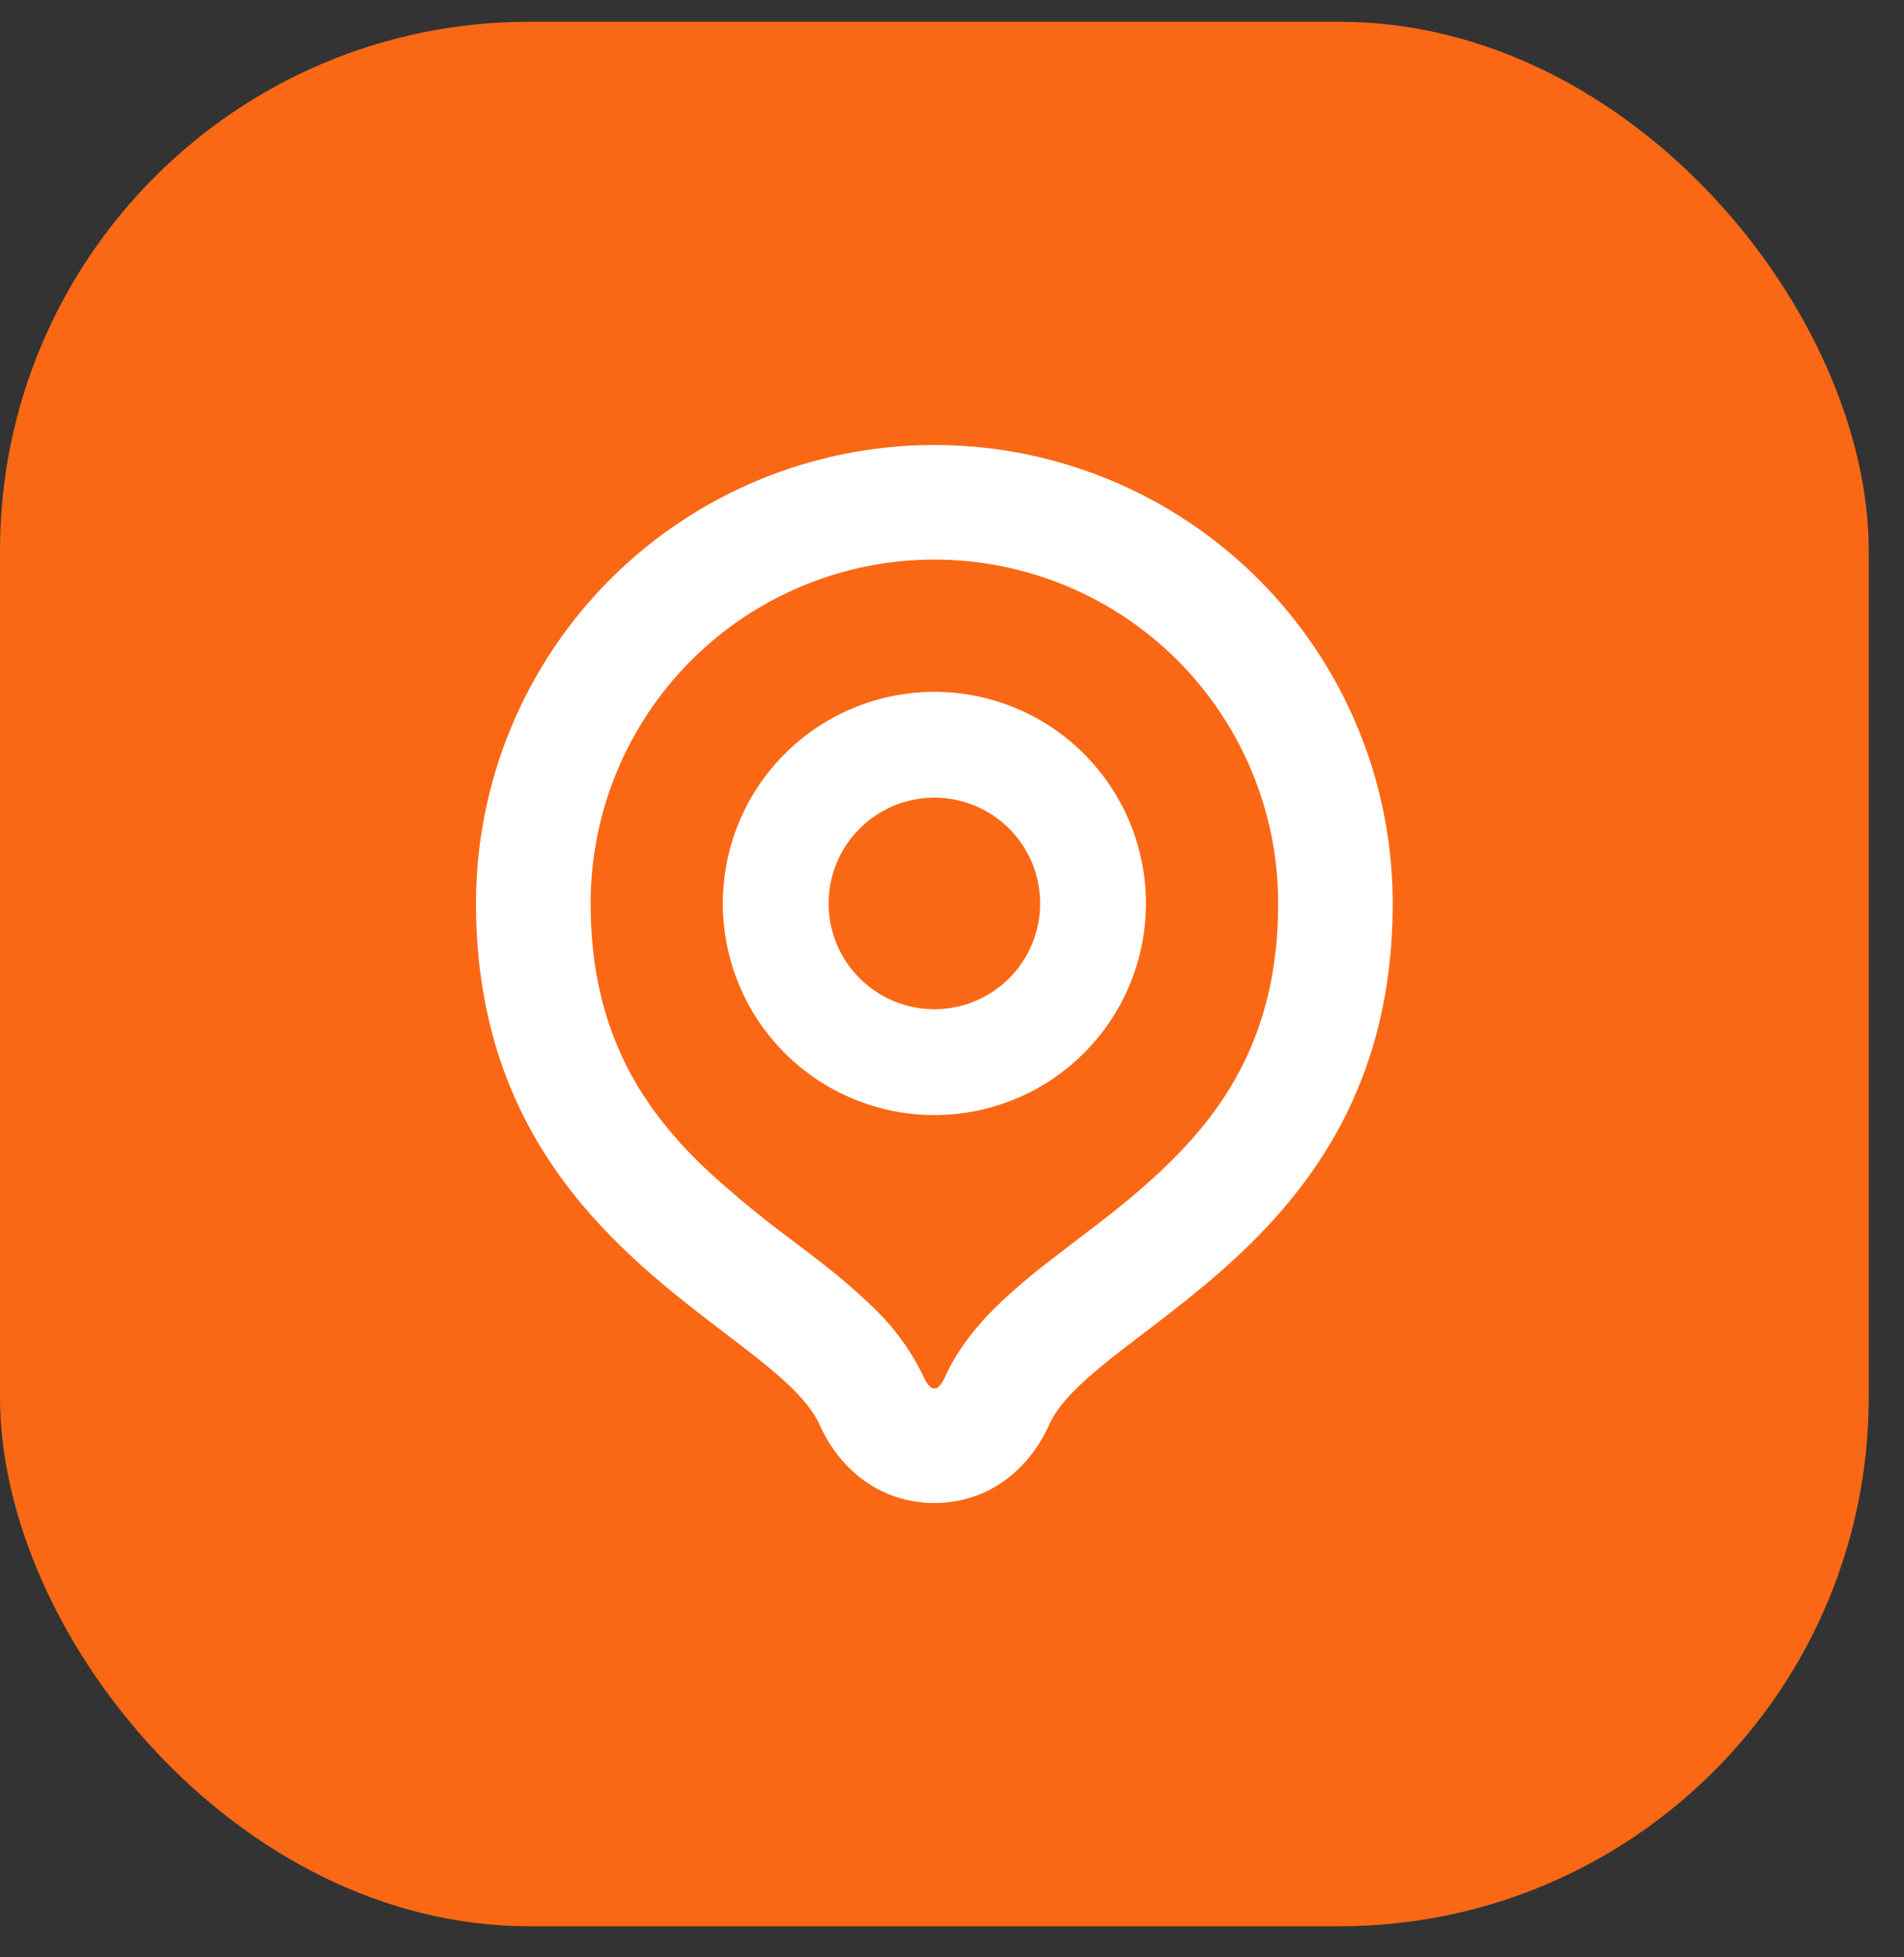 <svg width="36" height="37" viewBox="0 0 36 37" fill="none" xmlns="http://www.w3.org/2000/svg">
<rect x="0" y="0" width="36" height="37" fill="#333333" stroke="none"/>
<rect y="0.412" width="35.333" height="36" rx="10" fill="#FA6815"/>
<path fill-rule="evenodd" clip-rule="evenodd" d="M11.167 17.078C11.167 15.354 11.851 13.701 13.07 12.482C14.29 11.263 15.943 10.578 17.667 10.578C19.391 10.578 21.044 11.263 22.263 12.482C23.482 13.701 24.167 15.354 24.167 17.078C24.167 19.564 23.135 21.028 21.917 22.165C21.404 22.645 20.897 23.032 20.357 23.442L19.871 23.816C19.506 24.092 19.159 24.389 18.829 24.706C18.505 25.026 18.116 25.473 17.856 26.053C17.829 26.121 17.785 26.181 17.729 26.229C17.723 26.234 17.717 26.237 17.709 26.24C17.709 26.24 17.696 26.245 17.667 26.245C17.637 26.245 17.624 26.241 17.624 26.241C17.617 26.238 17.61 26.234 17.604 26.229C17.548 26.182 17.505 26.122 17.477 26.054C17.239 25.549 16.909 25.092 16.504 24.708C16.174 24.391 15.827 24.093 15.463 23.817C15.296 23.688 15.135 23.564 14.975 23.444C14.434 23.044 13.913 22.617 13.416 22.164C12.2 21.029 11.167 19.565 11.167 17.078ZM26.333 17.078C26.333 21.612 23.579 23.712 21.627 25.2C20.781 25.846 20.085 26.376 19.833 26.94C19.473 27.745 18.717 28.412 17.667 28.412C16.616 28.412 15.861 27.745 15.5 26.94C15.247 26.376 14.553 25.846 13.705 25.2C11.755 23.712 9 21.61 9 17.078C9 14.78 9.913 12.575 11.538 10.95C13.164 9.325 15.368 8.412 17.667 8.412C19.965 8.412 22.17 9.325 23.795 10.95C25.42 12.575 26.333 14.78 26.333 17.078ZM19.667 17.078C19.667 17.609 19.456 18.117 19.081 18.492C18.706 18.868 18.197 19.078 17.667 19.078C17.136 19.078 16.628 18.868 16.253 18.492C15.877 18.117 15.667 17.609 15.667 17.078C15.667 16.548 15.877 16.039 16.253 15.664C16.628 15.289 17.136 15.078 17.667 15.078C18.197 15.078 18.706 15.289 19.081 15.664C19.456 16.039 19.667 16.548 19.667 17.078ZM21.667 17.078C21.667 18.139 21.245 19.157 20.495 19.907C19.745 20.657 18.727 21.078 17.667 21.078C16.606 21.078 15.588 20.657 14.838 19.907C14.088 19.157 13.667 18.139 13.667 17.078C13.667 16.017 14.088 15 14.838 14.25C15.588 13.5 16.606 13.078 17.667 13.078C18.727 13.078 19.745 13.5 20.495 14.25C21.245 15 21.667 16.017 21.667 17.078Z" fill="white"/>
</svg>
